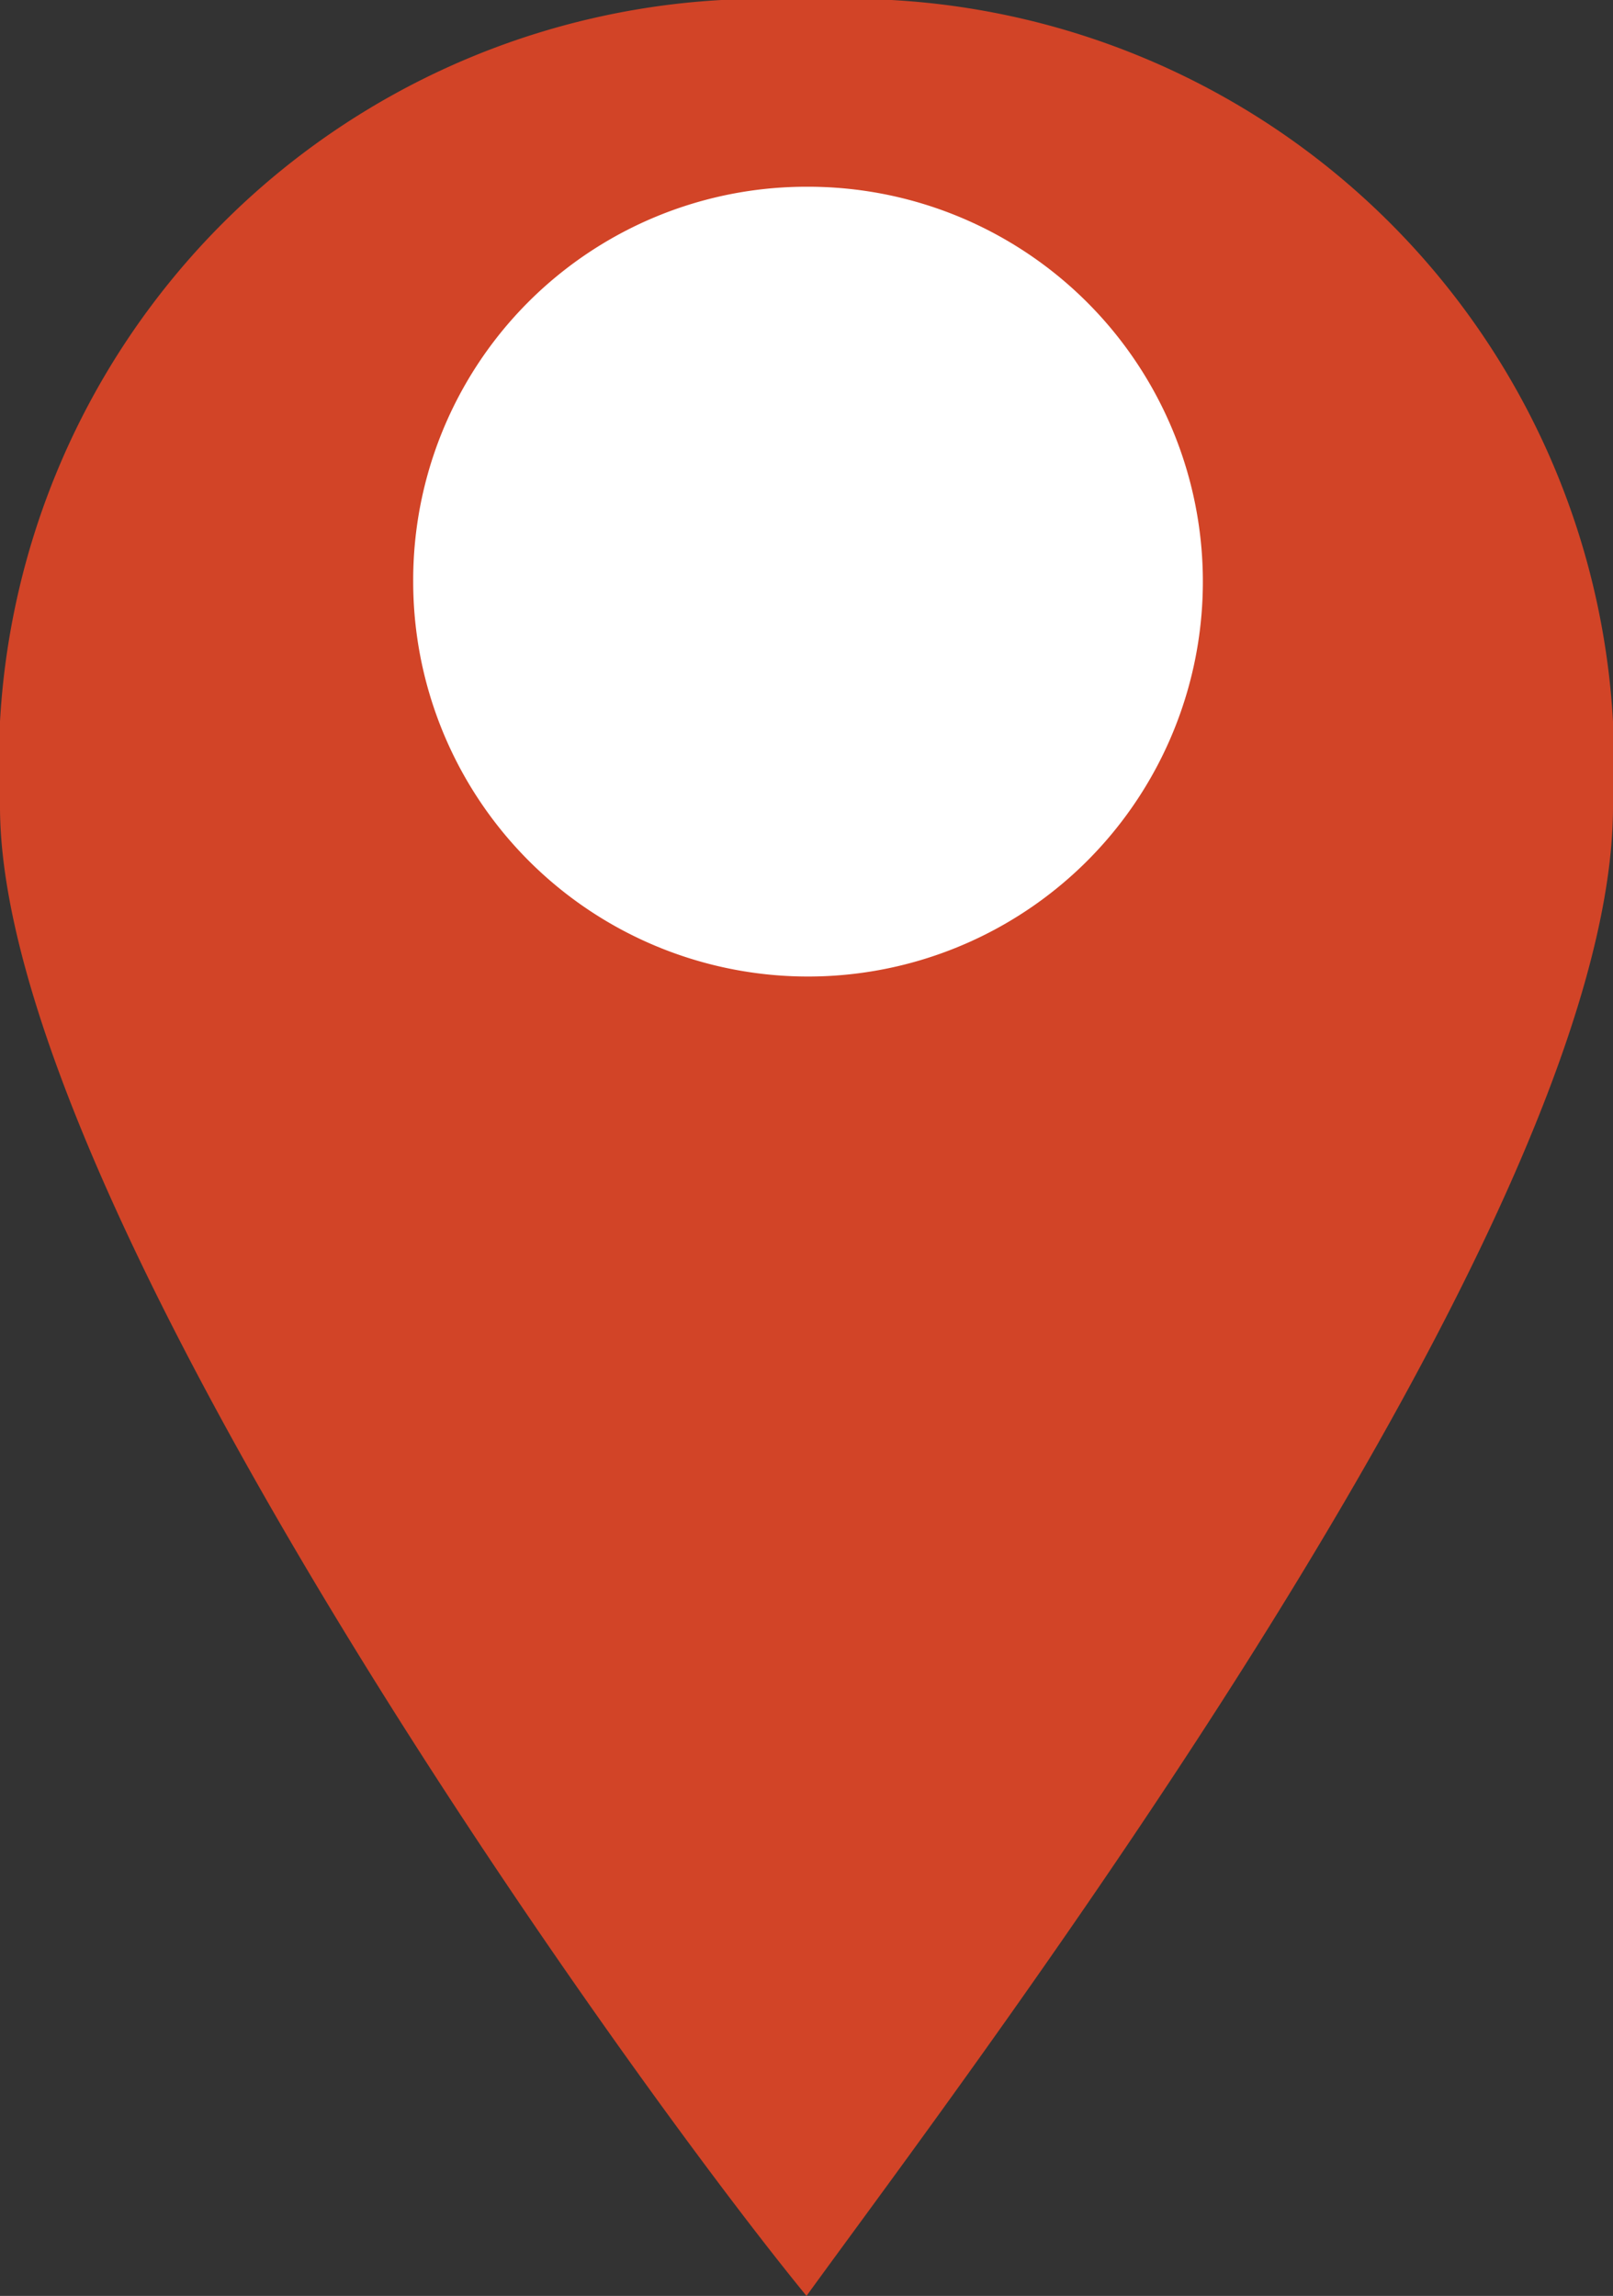 <svg id="svg4619" xmlns="http://www.w3.org/2000/svg" viewBox="0 0 10.54 15"><rect x="0" y="0" width="10.54" height="15" fill="#333333" stroke="none"/><defs><style>.cls-1{fill:#d24427;}.cls-2{fill:#fff;}</style></defs><title>marker-15</title><path class="cls-1" d="M7.5,0a5,5,0,0,1,5.27,5.27C12.77,8,8.58,13.51,7.5,15,6.28,13.51,2.23,7.84,2.23,5.27A5,5,0,0,1,7.5,0Z" transform="translate(-2.23)"/><path class="cls-2" d="M7.5,1.22A2.58,2.58,0,1,1,4.93,3.8,2.57,2.57,0,0,1,7.5,1.22Z" transform="translate(-2.23)"/></svg>